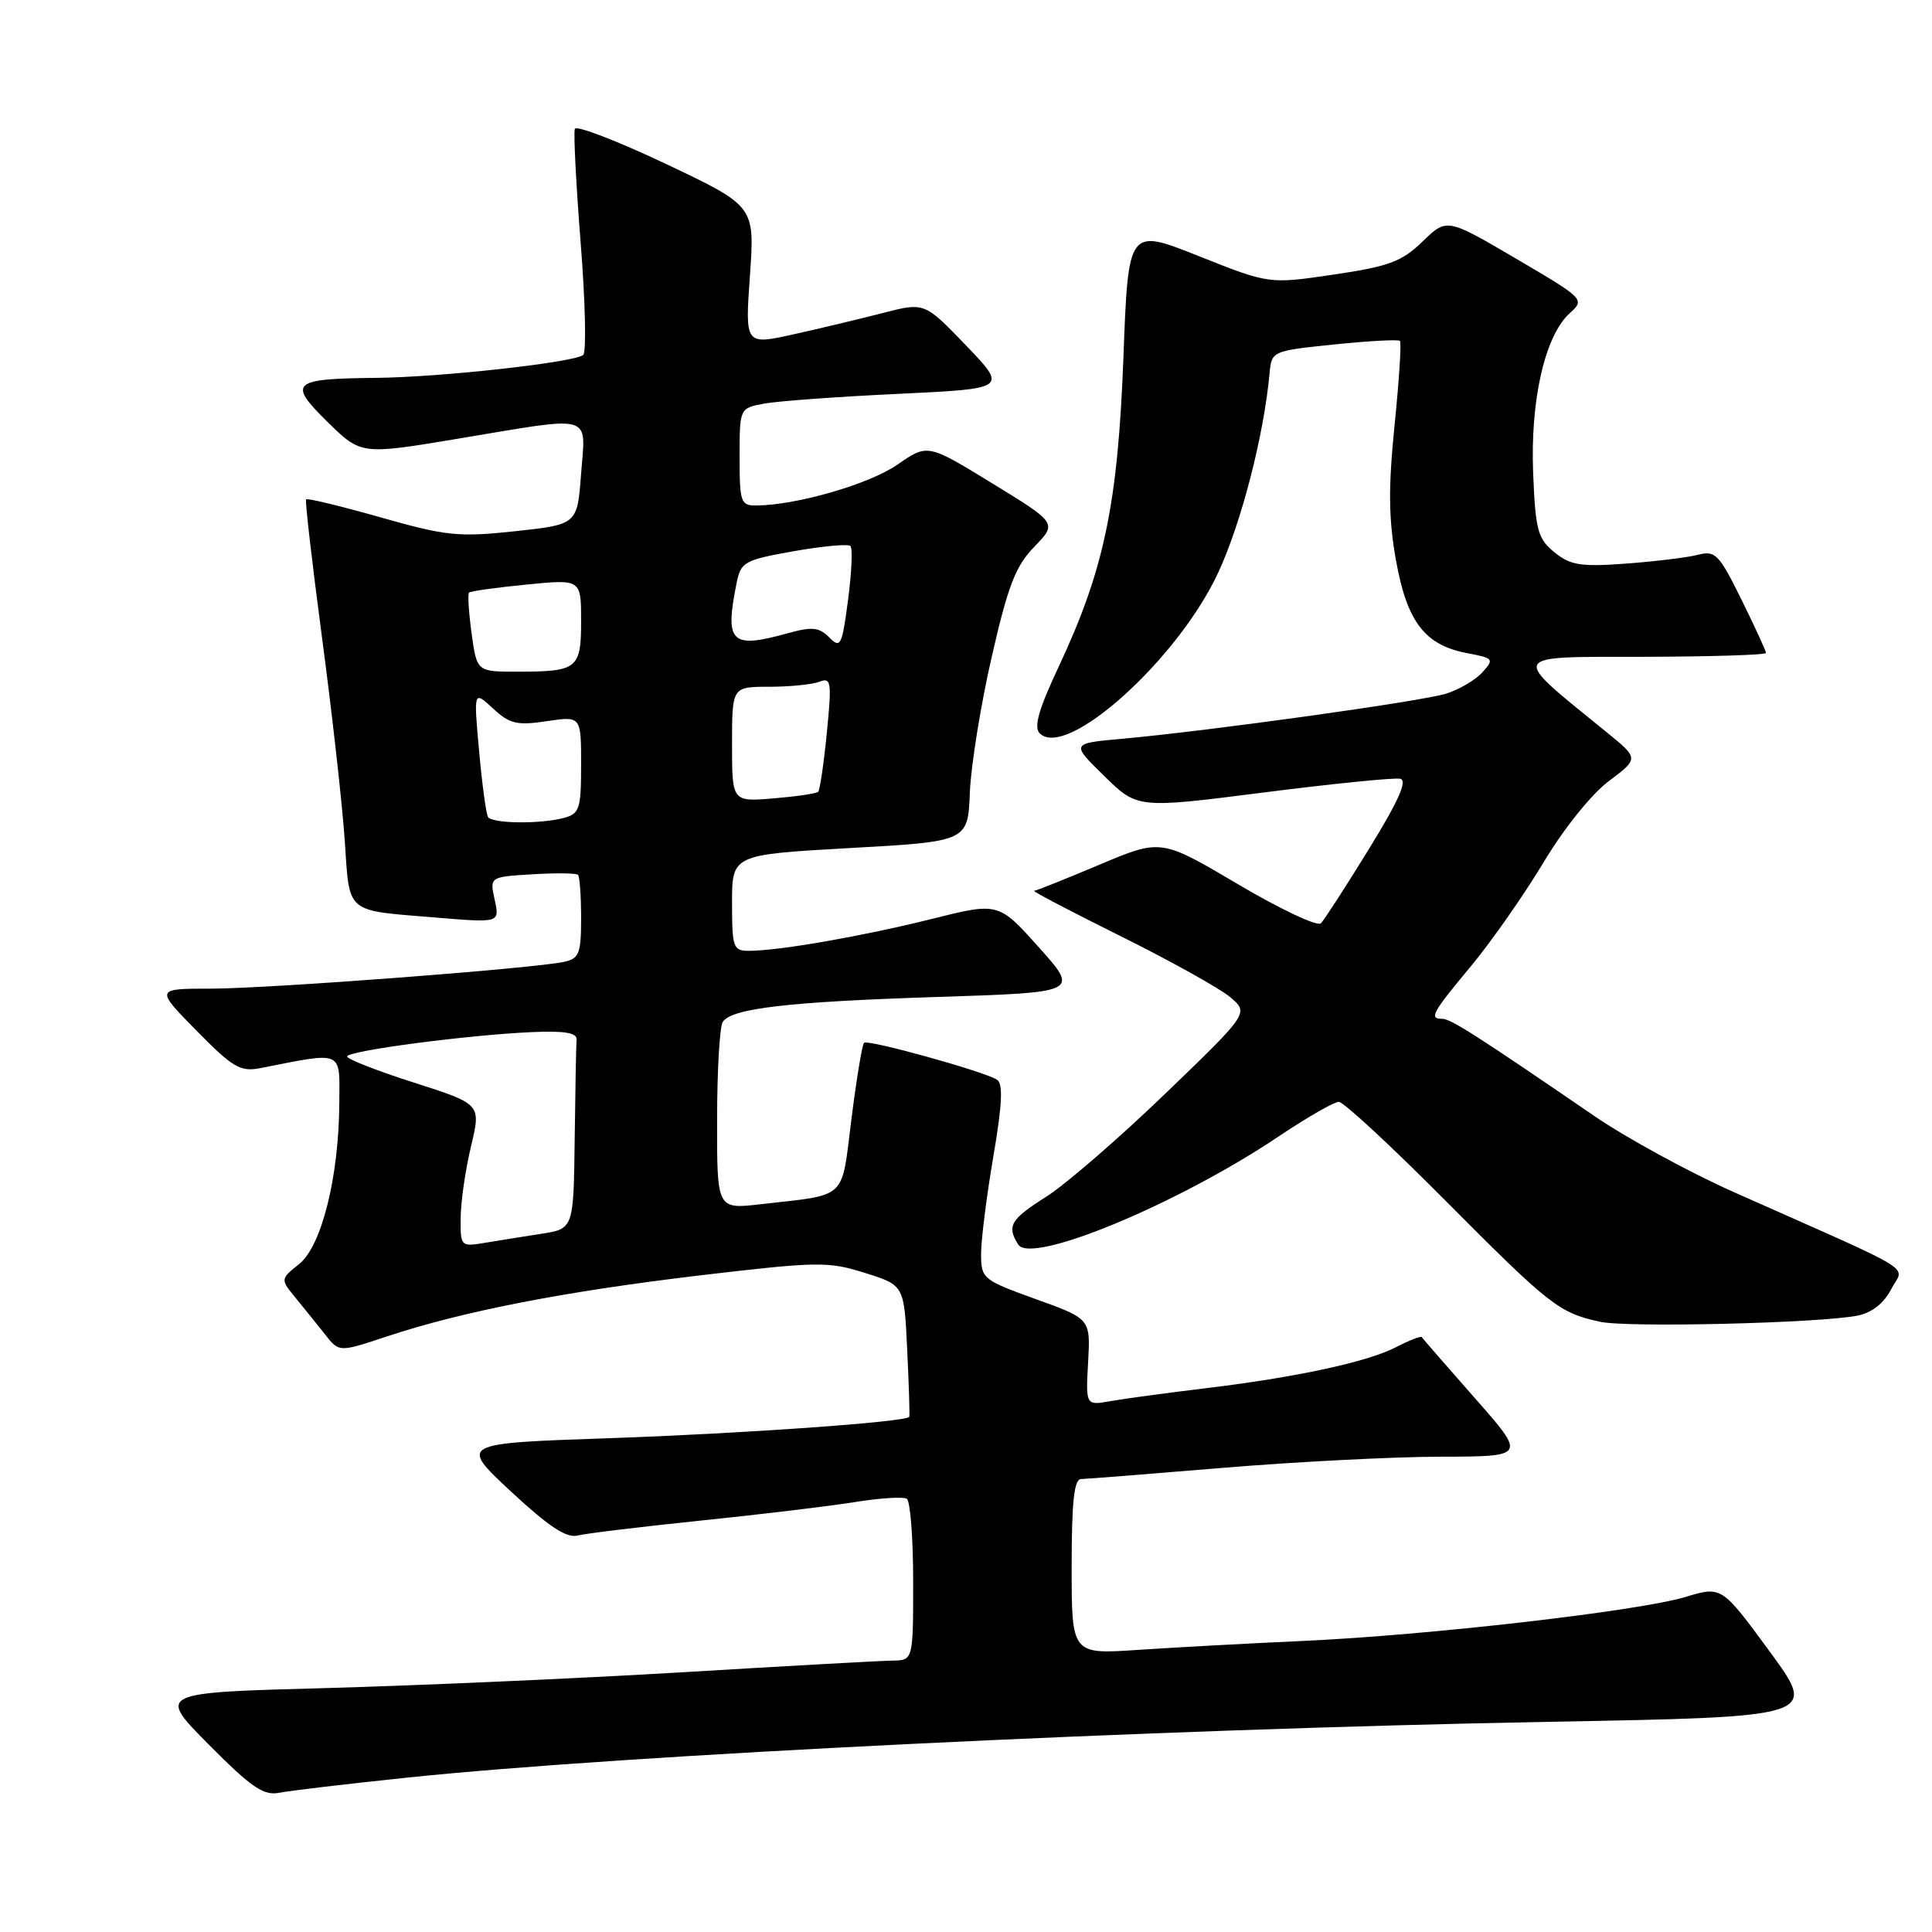 <?xml version="1.0" encoding="UTF-8" standalone="no"?>
<!DOCTYPE svg PUBLIC "-//W3C//DTD SVG 1.1//EN" "http://www.w3.org/Graphics/SVG/1.1/DTD/svg11.dtd" >
<svg xmlns="http://www.w3.org/2000/svg" xmlns:xlink="http://www.w3.org/1999/xlink" version="1.1" viewBox="0 0 256 256">
 <g >
 <path fill="currentColor"
d=" M 54.00 235.54 C 82.62 232.54 152.93 229.11 205.18 228.15 C 240.85 227.50 240.85 227.50 234.49 218.83 C 228.13 210.16 228.13 210.16 223.31 211.61 C 217.12 213.48 189.22 216.69 172.50 217.44 C 165.35 217.76 155.56 218.30 150.75 218.62 C 142.00 219.21 142.00 219.21 142.00 207.61 C 142.00 199.00 142.32 195.99 143.25 195.98 C 143.94 195.97 152.38 195.30 162.00 194.50 C 171.62 193.70 184.62 193.03 190.87 193.02 C 202.25 193.00 202.25 193.00 195.42 185.25 C 191.66 180.99 188.50 177.35 188.39 177.18 C 188.28 177.00 186.75 177.59 185.00 178.50 C 181.17 180.48 171.69 182.52 159.50 183.98 C 154.55 184.58 149.01 185.33 147.18 185.65 C 143.86 186.25 143.86 186.25 144.18 180.50 C 144.50 174.75 144.50 174.75 137.25 172.14 C 130.19 169.59 130.00 169.43 130.00 166.13 C 130.00 164.27 130.73 158.48 131.62 153.26 C 132.81 146.29 132.93 143.58 132.10 143.06 C 130.27 141.93 114.98 137.69 114.49 138.18 C 114.24 138.42 113.49 142.97 112.82 148.28 C 111.45 159.15 112.42 158.24 100.75 159.57 C 95.00 160.23 95.00 160.23 95.02 148.37 C 95.02 141.84 95.36 136.01 95.77 135.40 C 96.97 133.61 104.42 132.74 124.25 132.10 C 143.00 131.50 143.00 131.50 137.65 125.52 C 132.30 119.55 132.30 119.55 123.40 121.78 C 114.30 124.05 103.27 125.98 99.25 125.99 C 97.15 126.00 97.00 125.57 97.00 119.62 C 97.00 113.25 97.00 113.25 112.63 112.37 C 128.25 111.50 128.25 111.50 128.51 105.00 C 128.66 101.42 129.96 93.34 131.41 87.03 C 133.57 77.58 134.57 75.00 137.06 72.44 C 140.08 69.32 140.08 69.32 131.50 64.06 C 122.91 58.79 122.91 58.79 118.89 61.58 C 115.17 64.15 105.59 66.93 100.25 66.98 C 98.15 67.00 98.00 66.58 98.00 60.55 C 98.00 54.09 98.00 54.09 101.25 53.48 C 103.04 53.15 111.03 52.56 119.00 52.19 C 133.50 51.50 133.50 51.50 128.00 45.77 C 122.50 40.05 122.50 40.05 117.00 41.47 C 113.97 42.25 108.63 43.53 105.11 44.31 C 98.72 45.72 98.72 45.72 99.37 36.52 C 100.02 27.31 100.02 27.31 88.26 21.73 C 81.79 18.67 76.35 16.57 76.17 17.08 C 75.98 17.59 76.33 24.38 76.94 32.17 C 77.56 39.97 77.71 46.65 77.28 47.03 C 76.15 48.02 58.37 49.99 49.81 50.07 C 38.65 50.18 38.09 50.69 43.40 55.91 C 47.85 60.27 47.85 60.27 60.68 58.13 C 78.93 55.09 77.60 54.71 77.00 62.75 C 76.50 69.50 76.50 69.50 68.25 70.39 C 60.75 71.19 59.14 71.03 50.42 68.55 C 45.15 67.06 40.71 65.98 40.56 66.17 C 40.40 66.35 41.36 74.60 42.67 84.50 C 43.99 94.40 45.34 106.43 45.67 111.23 C 46.36 121.24 45.58 120.57 57.86 121.59 C 66.22 122.28 66.22 122.28 65.55 119.23 C 64.88 116.19 64.88 116.19 70.53 115.85 C 73.63 115.66 76.36 115.69 76.59 115.92 C 76.81 116.15 77.00 118.72 77.00 121.65 C 77.00 126.35 76.74 127.02 74.75 127.45 C 70.67 128.33 35.54 131.00 27.98 131.00 C 20.57 131.00 20.57 131.00 26.03 136.56 C 30.86 141.47 31.85 142.05 34.50 141.53 C 45.62 139.35 45.00 139.08 44.96 146.12 C 44.91 155.91 42.63 165.08 39.65 167.48 C 37.14 169.50 37.14 169.50 39.19 172.00 C 40.32 173.38 42.07 175.55 43.09 176.84 C 44.93 179.19 44.93 179.19 51.22 177.10 C 61.27 173.76 74.78 171.13 92.71 169.00 C 108.40 167.15 109.73 167.13 114.61 168.67 C 119.81 170.30 119.81 170.30 120.21 178.90 C 120.44 183.63 120.56 187.61 120.48 187.74 C 120.11 188.42 98.23 189.97 80.68 190.57 C 60.86 191.25 60.86 191.25 67.68 197.61 C 72.63 202.22 75.05 203.83 76.50 203.47 C 77.60 203.19 84.98 202.30 92.90 201.48 C 100.82 200.67 109.99 199.56 113.29 199.03 C 116.59 198.50 119.68 198.30 120.15 198.59 C 120.62 198.88 121.00 203.82 121.00 209.56 C 121.00 220.00 121.00 220.00 118.25 220.04 C 116.74 220.06 104.25 220.75 90.50 221.58 C 76.75 222.40 55.45 223.34 43.16 223.68 C 20.83 224.28 20.83 224.28 27.66 231.16 C 33.30 236.85 34.93 237.96 37.00 237.55 C 38.37 237.28 46.02 236.37 54.00 235.54 Z  M 246.17 174.32 C 248.03 173.94 249.63 172.69 250.59 170.83 C 252.29 167.55 254.84 169.12 229.76 157.97 C 223.85 155.34 215.53 150.80 211.26 147.88 C 195.68 137.21 192.23 135.00 191.12 135.00 C 189.32 135.00 189.73 134.24 194.92 128.01 C 197.62 124.76 201.93 118.59 204.51 114.30 C 207.20 109.80 210.87 105.23 213.18 103.50 C 217.17 100.50 217.17 100.50 212.86 97.00 C 199.95 86.50 199.68 87.06 217.75 87.03 C 226.69 87.01 234.00 86.78 234.00 86.52 C 234.00 86.25 232.54 83.07 230.75 79.45 C 227.78 73.43 227.29 72.92 225.00 73.51 C 223.63 73.87 219.34 74.39 215.48 74.68 C 209.46 75.12 208.11 74.91 205.98 73.19 C 203.76 71.38 203.46 70.30 203.15 62.68 C 202.76 53.03 204.71 44.47 208.00 41.50 C 210.02 39.67 209.96 39.60 200.88 34.27 C 191.71 28.89 191.71 28.89 188.50 32.00 C 185.74 34.67 184.06 35.30 176.73 36.38 C 168.17 37.65 168.17 37.65 158.83 33.93 C 149.50 30.21 149.50 30.21 148.86 47.36 C 148.12 66.80 146.31 75.48 140.31 88.28 C 137.62 94.00 136.95 96.35 137.77 97.17 C 141.30 100.70 156.13 87.33 161.44 75.83 C 164.50 69.22 167.47 57.67 168.22 49.50 C 168.50 46.51 168.52 46.50 176.81 45.64 C 181.38 45.17 185.29 44.96 185.50 45.17 C 185.71 45.37 185.39 50.40 184.79 56.32 C 183.95 64.64 183.99 68.73 184.97 74.22 C 186.43 82.41 188.80 85.50 194.43 86.55 C 197.91 87.21 198.01 87.33 196.43 89.08 C 195.51 90.10 193.35 91.37 191.63 91.91 C 188.33 92.94 160.25 96.85 148.70 97.89 C 141.90 98.50 141.90 98.50 146.31 102.82 C 150.72 107.14 150.72 107.14 167.43 105.01 C 176.62 103.84 184.77 103.02 185.54 103.19 C 186.53 103.41 185.30 106.15 181.39 112.50 C 178.34 117.45 175.48 121.88 175.03 122.34 C 174.58 122.81 169.63 120.47 164.03 117.16 C 153.84 111.14 153.84 111.14 145.70 114.57 C 141.22 116.46 137.32 118.02 137.03 118.04 C 136.74 118.07 141.90 120.77 148.50 124.05 C 155.10 127.33 161.62 130.96 163.00 132.12 C 165.50 134.23 165.50 134.23 154.37 144.95 C 148.25 150.84 141.16 156.98 138.62 158.58 C 133.89 161.57 133.37 162.46 134.92 164.91 C 136.63 167.61 156.06 159.55 169.40 150.60 C 173.18 148.07 176.77 146.00 177.40 146.00 C 178.02 146.00 184.37 151.88 191.51 159.07 C 205.36 173.00 206.57 173.95 212.00 175.14 C 215.65 175.94 241.11 175.33 246.17 174.32 Z  M 61.04 161.36 C 61.06 159.24 61.67 154.98 62.41 151.90 C 63.75 146.30 63.75 146.30 54.88 143.46 C 49.99 141.90 46.00 140.34 46.00 139.99 C 46.00 139.24 62.00 137.13 70.50 136.76 C 74.81 136.57 76.47 136.85 76.40 137.75 C 76.34 138.44 76.23 144.36 76.15 150.91 C 76.00 162.82 76.00 162.82 71.75 163.48 C 69.41 163.84 66.04 164.38 64.25 164.68 C 61.05 165.21 61.00 165.17 61.04 161.36 Z  M 64.66 108.25 C 64.41 107.84 63.88 103.90 63.48 99.50 C 62.76 91.50 62.76 91.50 65.32 93.87 C 67.54 95.93 68.50 96.15 72.44 95.56 C 77.00 94.88 77.00 94.88 77.00 101.32 C 77.00 107.16 76.79 107.82 74.75 108.37 C 71.58 109.22 65.21 109.14 64.66 108.25 Z  M 97.00 98.62 C 97.00 91.00 97.00 91.00 101.92 91.00 C 104.62 91.00 107.61 90.70 108.56 90.34 C 110.14 89.73 110.23 90.31 109.56 97.09 C 109.16 101.16 108.64 104.69 108.41 104.92 C 108.19 105.15 105.52 105.54 102.50 105.79 C 97.00 106.25 97.00 106.25 97.00 98.62 Z  M 62.49 83.94 C 62.11 81.15 61.95 78.71 62.15 78.52 C 62.34 78.33 65.76 77.85 69.75 77.46 C 77.00 76.74 77.00 76.74 77.00 82.26 C 77.00 88.64 76.54 89.00 68.51 89.00 C 63.19 89.00 63.19 89.00 62.49 83.94 Z  M 109.88 84.46 C 108.53 83.11 107.62 83.01 104.38 83.91 C 96.84 86.00 96.01 85.19 97.60 77.27 C 98.16 74.46 98.60 74.21 105.16 73.04 C 108.99 72.36 112.38 72.05 112.69 72.35 C 112.99 72.66 112.85 75.88 112.37 79.50 C 111.57 85.59 111.37 85.97 109.88 84.46 Z "/>
</g>
</svg>